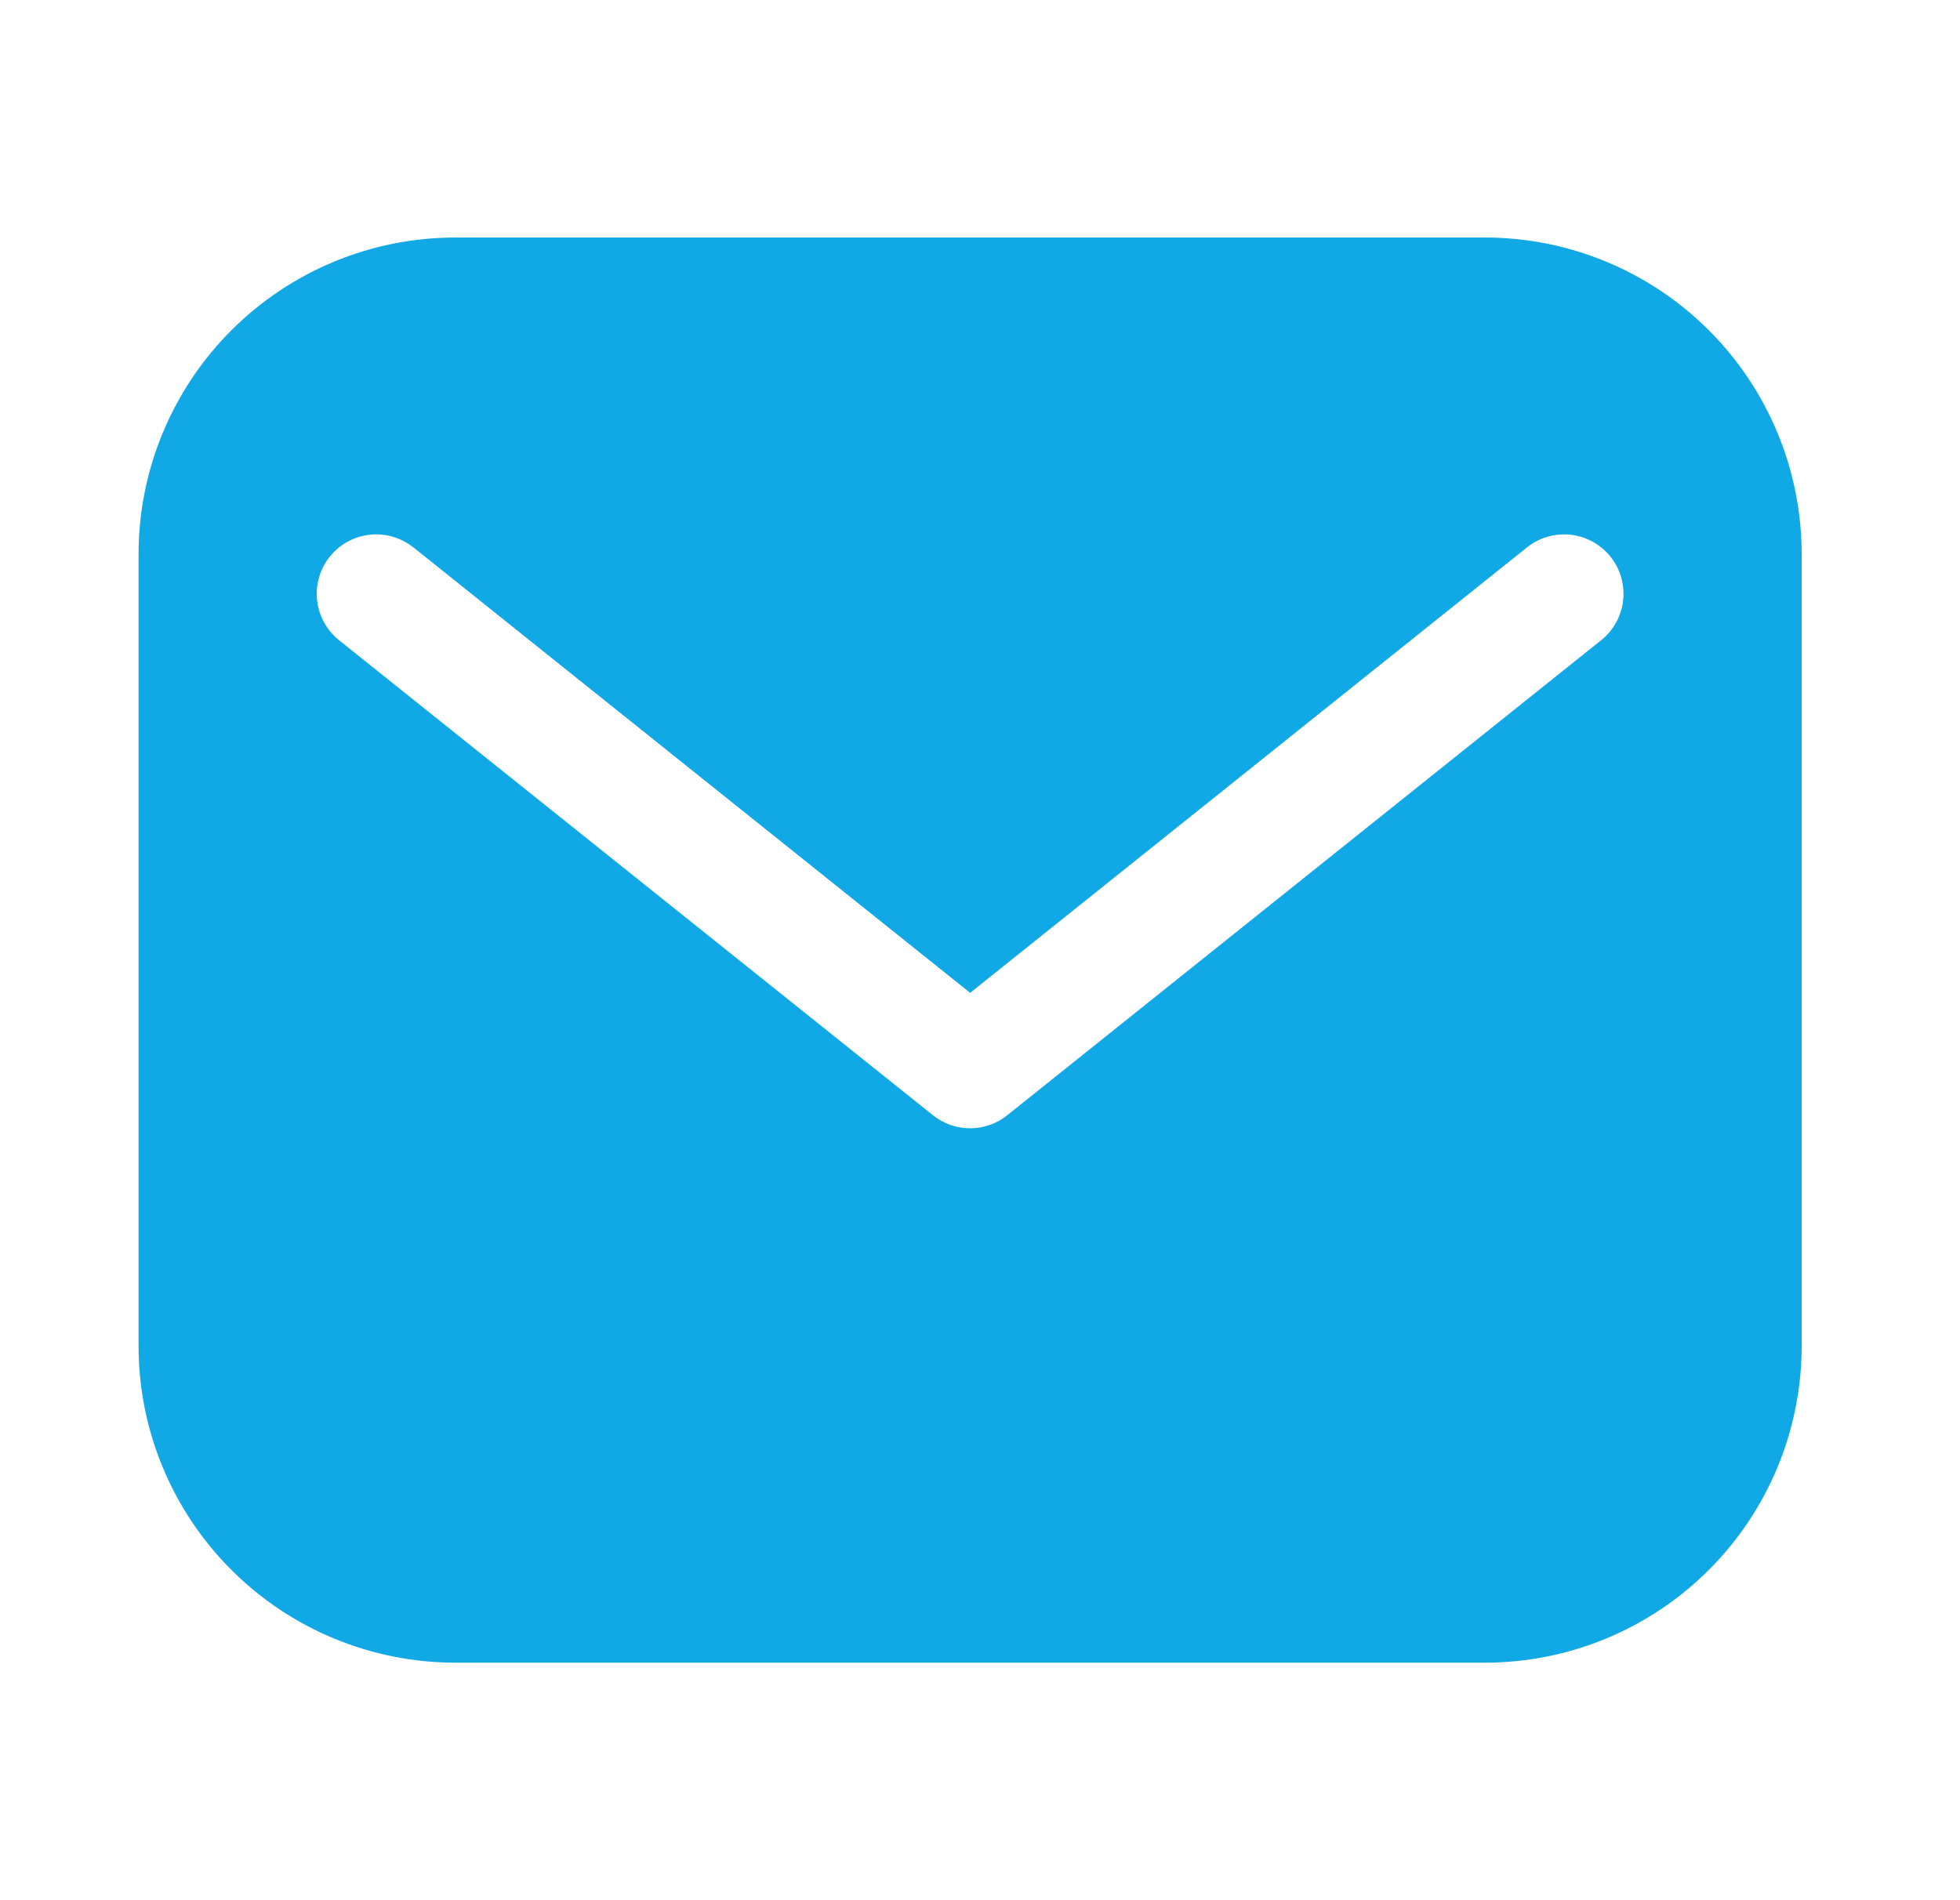 <svg width="33" height="32" viewBox="0 0 33 32" fill="none" xmlns="http://www.w3.org/2000/svg">
<g clip-path="url(#clip0_3029_4274)">
<mask id="mask0_3029_4274" style="mask-type:alpha" maskUnits="userSpaceOnUse" x="0" y="0" width="33" height="32">
<path d="M0.333 0H32.334V32H0.333V0Z" fill="white"/>
</mask>
<g mask="url(#mask0_3029_4274)">
<path fill-rule="evenodd" clip-rule="evenodd" d="M2.333 22.667C2.333 24.081 2.895 25.438 3.896 26.438C4.896 27.438 6.252 28 7.667 28H25C26.415 28 27.771 27.438 28.771 26.438C29.772 25.438 30.334 24.081 30.334 22.667V9.333C30.334 7.919 29.772 6.562 28.771 5.562C27.771 4.562 26.415 4 25 4H7.667C6.252 4 4.896 4.562 3.896 5.562C2.895 6.562 2.333 7.919 2.333 9.333V22.667ZM6.959 9.219C6.752 9.053 6.487 8.976 6.223 9.005C5.959 9.035 5.718 9.167 5.552 9.375C5.386 9.582 5.31 9.847 5.339 10.11C5.368 10.374 5.501 10.616 5.708 10.781L15.708 18.781C15.886 18.924 16.106 19.001 16.334 19.001C16.561 19.001 16.781 18.924 16.959 18.781L26.959 10.781C27.061 10.699 27.147 10.598 27.21 10.483C27.274 10.367 27.314 10.241 27.328 10.11C27.343 9.98 27.331 9.847 27.295 9.721C27.258 9.595 27.197 9.477 27.115 9.375C27.033 9.272 26.931 9.187 26.816 9.123C26.701 9.06 26.574 9.02 26.444 9.005C26.313 8.991 26.181 9.002 26.055 9.039C25.928 9.075 25.811 9.137 25.708 9.219L16.334 16.72L6.959 9.217V9.219Z" fill="#10A8E5"/>
</g>
</g>
<defs>
<clipPath id="clip0_3029_4274">
<rect width="32" height="32" fill="white" transform="translate(0.333)"/>
</clipPath>
</defs>
</svg>
